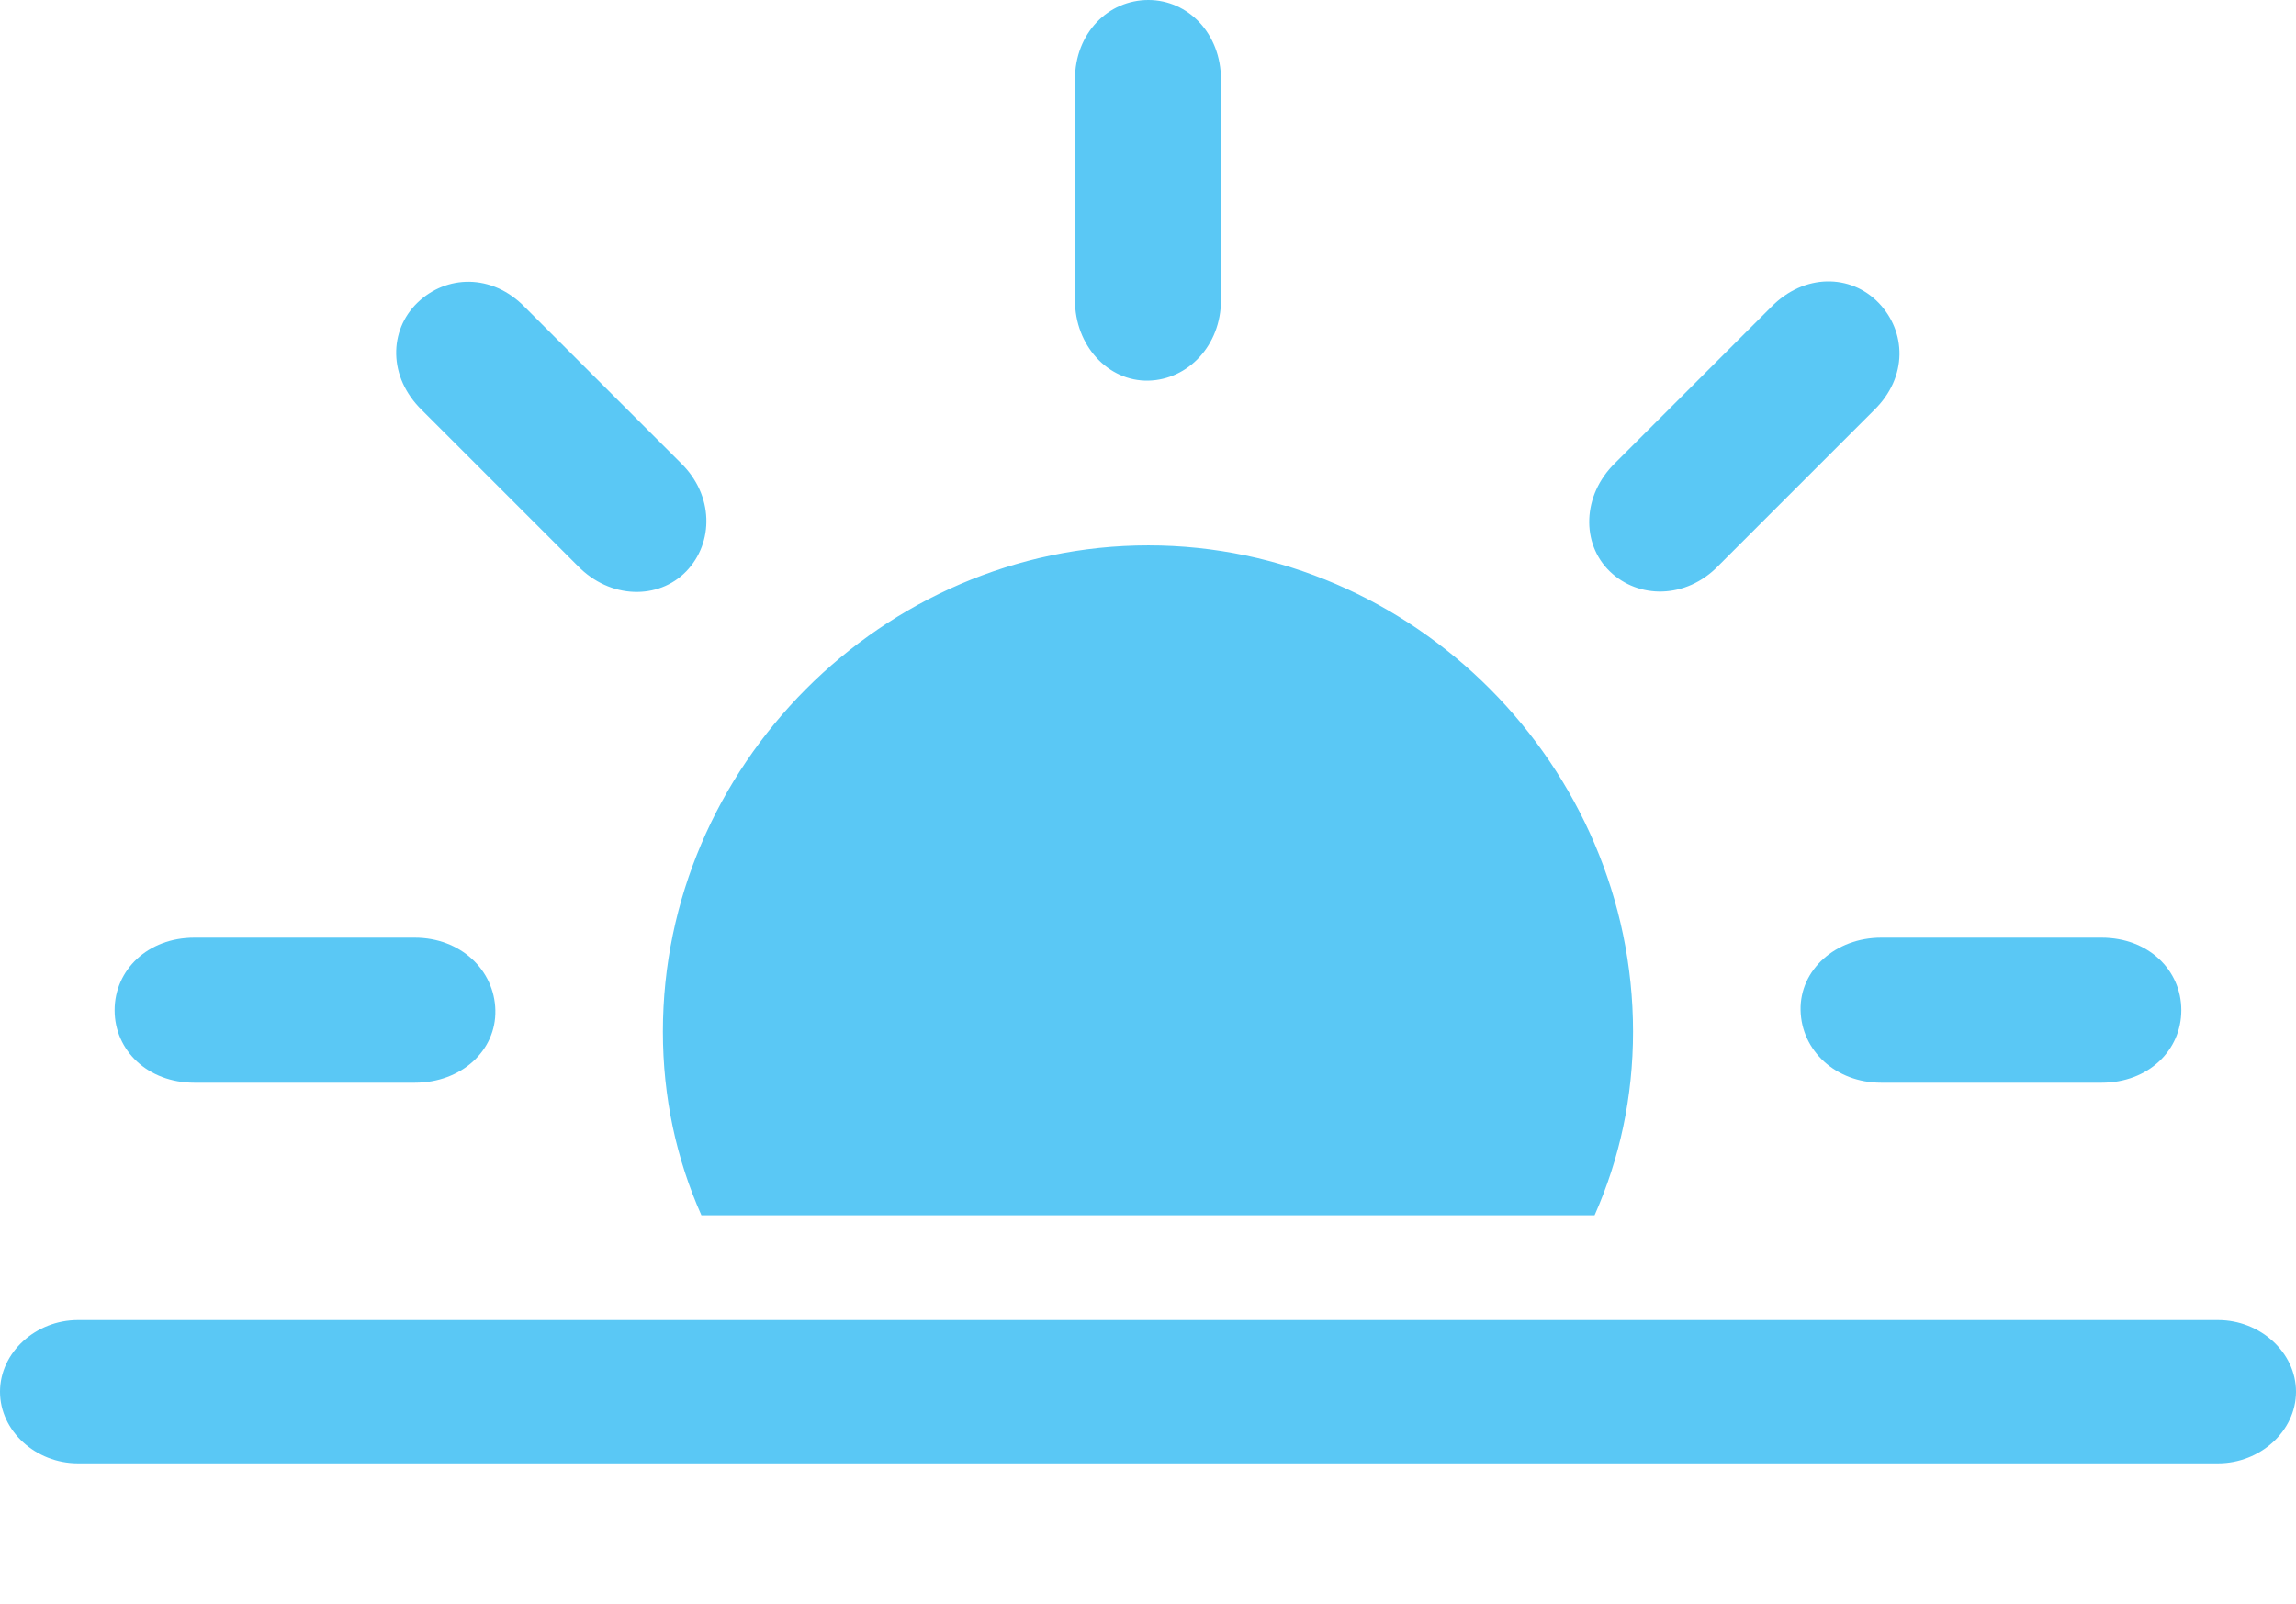 <?xml version="1.0" encoding="UTF-8"?>
<!--Generator: Apple Native CoreSVG 175.5-->
<!DOCTYPE svg
PUBLIC "-//W3C//DTD SVG 1.1//EN"
       "http://www.w3.org/Graphics/SVG/1.1/DTD/svg11.dtd">
<svg version="1.1" xmlns="http://www.w3.org/2000/svg" xmlns:xlink="http://www.w3.org/1999/xlink" width="31.287" height="21.863">
 <g>
  <rect height="21.863" opacity="0" width="31.287" x="0" y="0"/>
  <path d="M22.253 14.062C22.253 10.449 19.263 7.434 15.649 7.434C12.024 7.434 9.033 10.449 9.033 14.062C9.033 14.954 9.216 15.796 9.558 16.565L21.729 16.565C22.07 15.796 22.253 14.954 22.253 14.062ZM2.649 14.758L5.652 14.758C6.287 14.758 6.763 14.319 6.75 13.77C6.738 13.22 6.274 12.781 5.652 12.781L2.649 12.781C2.014 12.781 1.562 13.22 1.562 13.77C1.562 14.319 2.014 14.758 2.649 14.758ZM7.874 7.715C8.313 8.166 8.972 8.179 9.351 7.788C9.729 7.397 9.729 6.75 9.277 6.311L7.153 4.187C6.702 3.723 6.079 3.748 5.688 4.126C5.298 4.504 5.286 5.139 5.75 5.591ZM21.936 7.788C22.327 8.166 22.974 8.166 23.413 7.715L25.537 5.591C26.001 5.139 25.977 4.517 25.598 4.126C25.22 3.735 24.585 3.723 24.133 4.187L22.009 6.311C21.558 6.75 21.545 7.41 21.936 7.788ZM25.635 14.758L28.638 14.758C29.273 14.758 29.724 14.319 29.724 13.77C29.724 13.22 29.273 12.781 28.638 12.781L25.635 12.781C25.012 12.781 24.524 13.22 24.536 13.77C24.548 14.319 25.012 14.758 25.635 14.758ZM15.649 5.188C16.186 5.176 16.638 4.712 16.638 4.089L16.638 1.086C16.638 0.452 16.186 0 15.649 0C15.1 0 14.648 0.452 14.648 1.086L14.648 4.089C14.648 4.712 15.1 5.2 15.649 5.188ZM1.062 19.946L30.225 19.946C30.798 19.946 31.287 19.507 31.287 18.97C31.287 18.433 30.798 17.993 30.225 17.993L1.062 17.993C0.488 17.993 0 18.433 0 18.97C0 19.507 0.488 19.946 1.062 19.946Z" fill="#5ac8f5"/>
 </g>
</svg>
